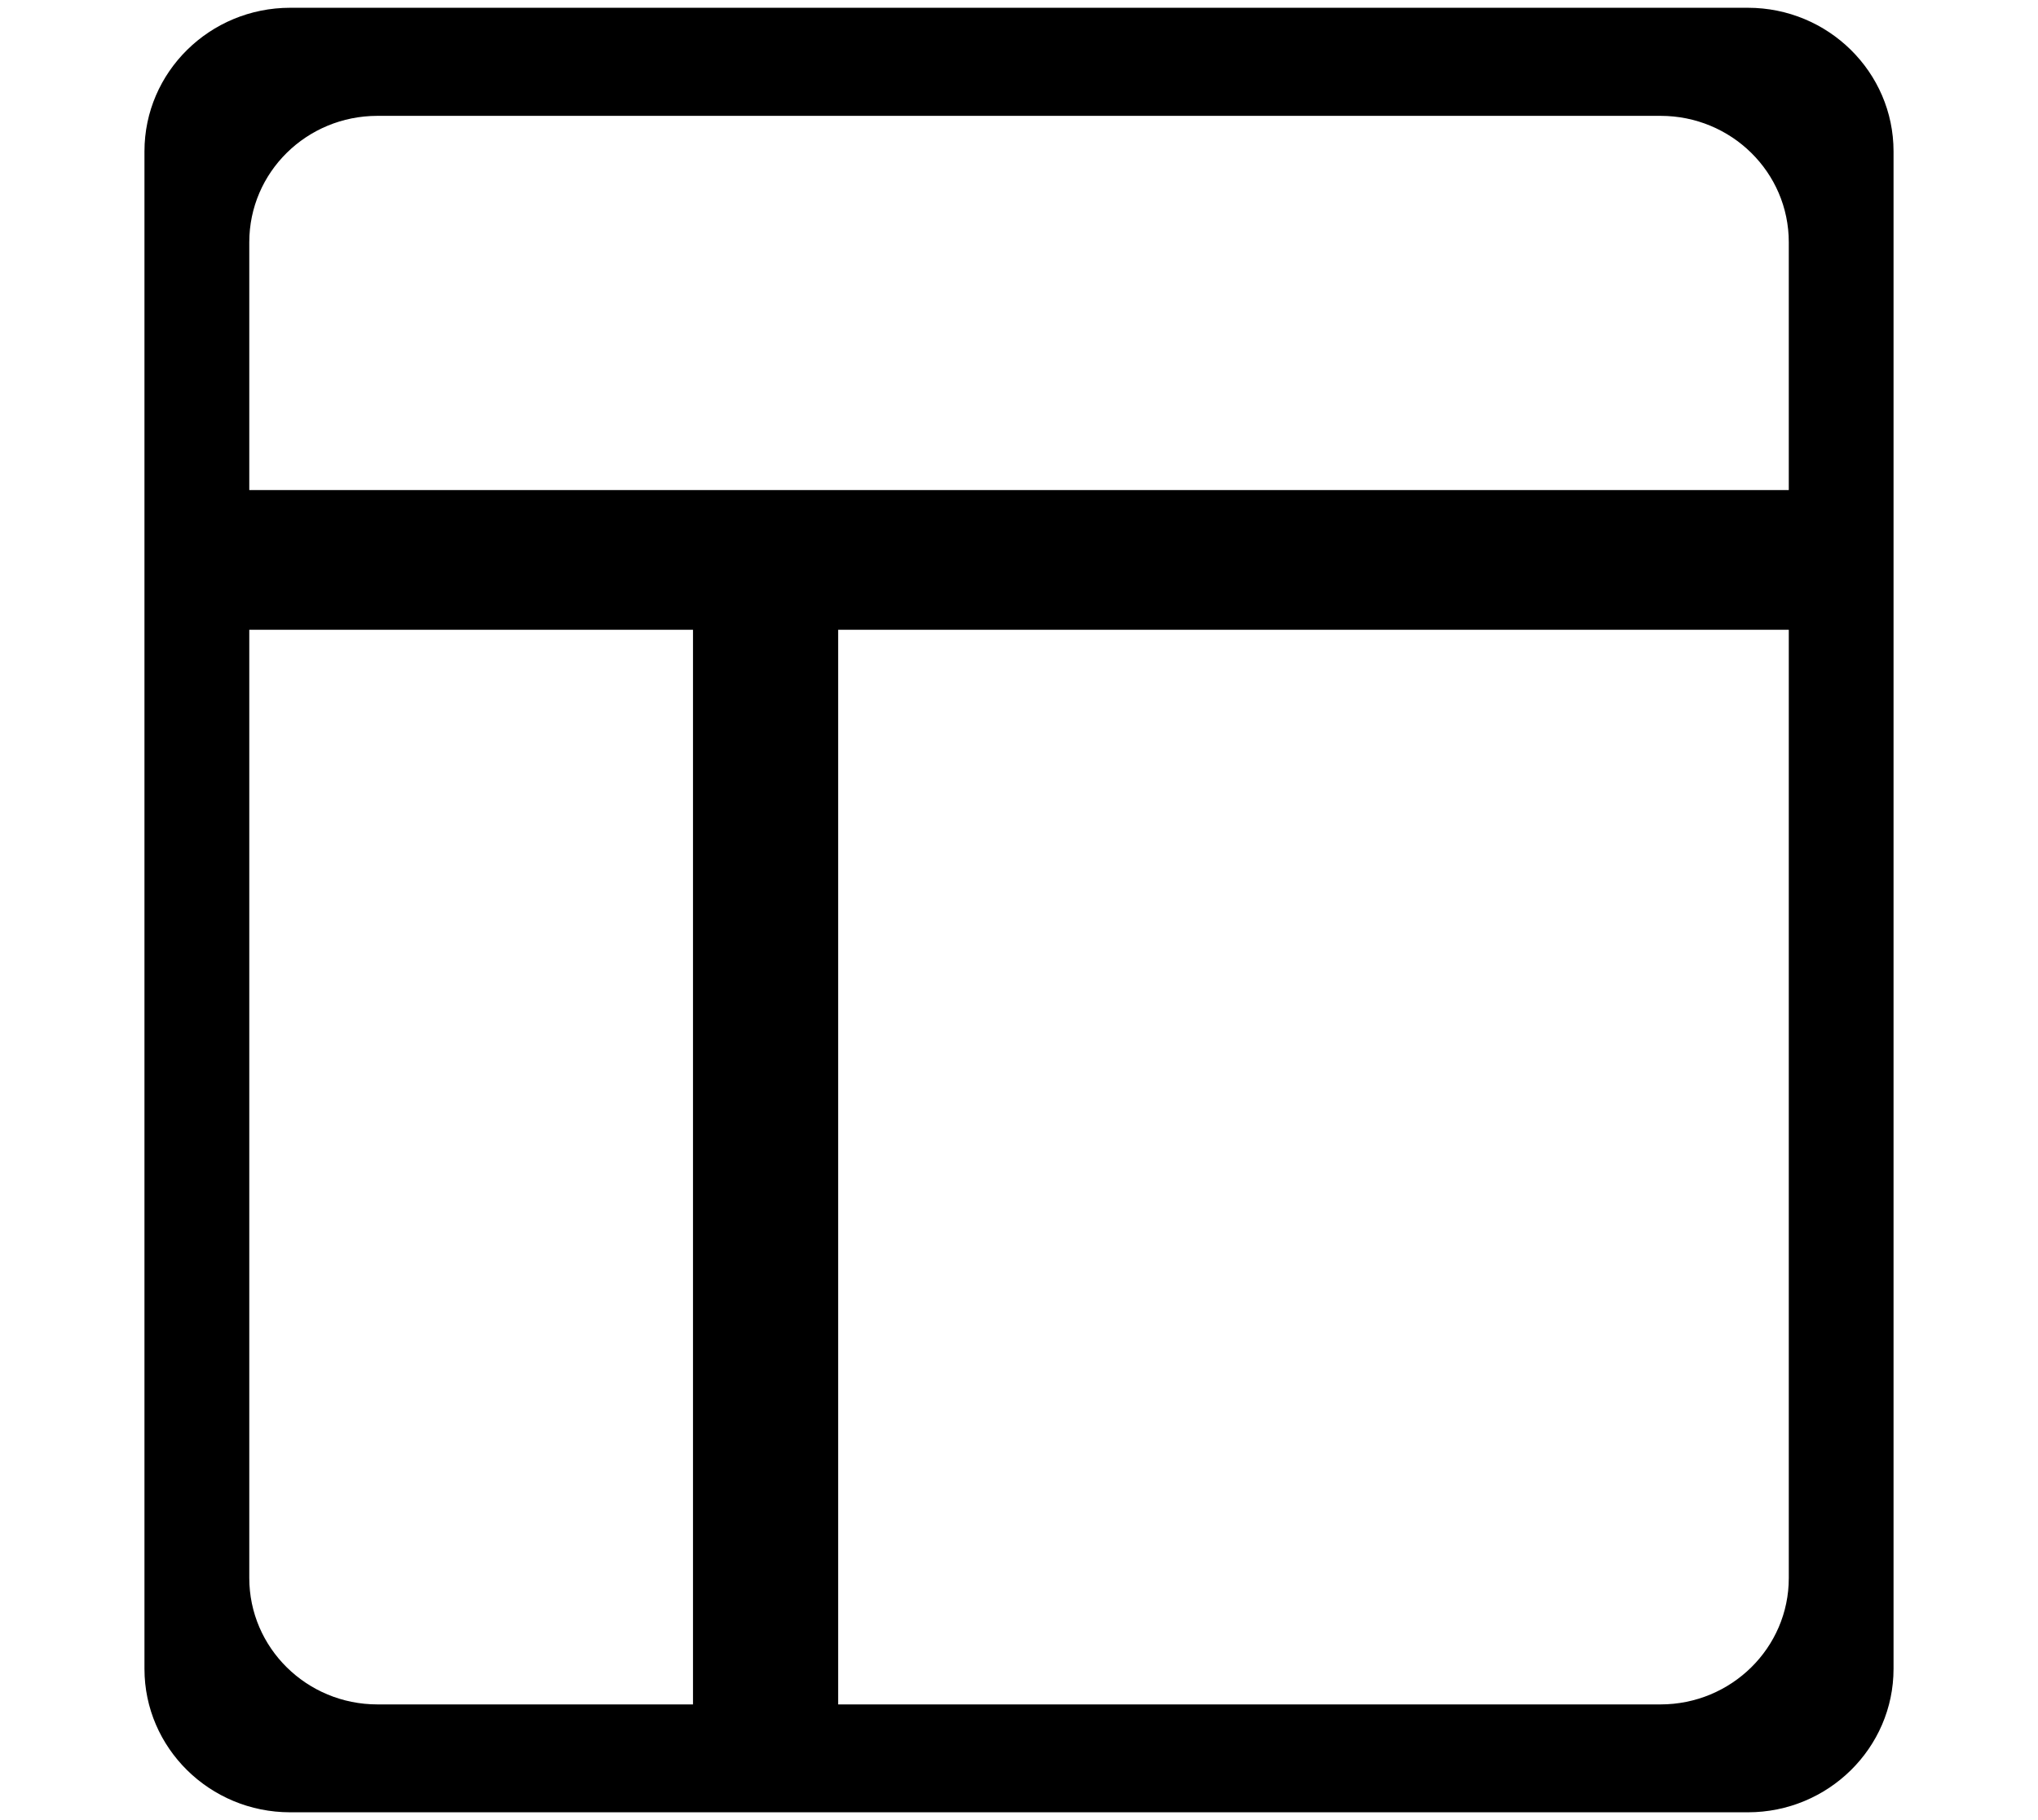 <?xml version="1.0" encoding="UTF-8" standalone="no"?>
<!-- Created with Inkscape (http://www.inkscape.org/) -->

<svg
   xmlns:dc="http://purl.org/dc/elements/1.1/"
   xmlns:cc="http://creativecommons.org/ns#"
   xmlns:rdf="http://www.w3.org/1999/02/22-rdf-syntax-ns#"
   xmlns:svg="http://www.w3.org/2000/svg"
   xmlns="http://www.w3.org/2000/svg"
   xmlns:sodipodi="http://sodipodi.sourceforge.net/DTD/sodipodi-0.dtd"
   xmlns:inkscape="http://www.inkscape.org/namespaces/inkscape"
   width="1205.641mm"
   height="1076.919mm"
   viewBox="0 0 1205.641 1076.919"
   version="1.1"
   id="svg8"
   sodipodi:docname="section.svg"
   inkscape:version="0.92.3 (2405546, 2018-03-11)">
  <defs
     id="defs2" />
  <sodipodi:namedview
     id="base"
     pagecolor="#ffffff"
     bordercolor="#666666"
     borderopacity="1.0"
     inkscape:pageopacity="0.0"
     inkscape:pageshadow="2"
     inkscape:zoom="0.061871843"
     inkscape:cx="4188.6966"
     inkscape:cy="663.25094"
     inkscape:document-units="mm"
     inkscape:current-layer="layer1"
     showgrid="false"
     inkscape:window-width="1920"
     inkscape:window-height="1015"
     inkscape:window-x="0"
     inkscape:window-y="36"
     inkscape:window-maximized="1" />
  <g
     inkscape:label="Layer 1"
     inkscape:groupmode="layer"
     id="layer1"
     transform="translate(4727.409,2330.91)">
    <g
       id="g4228"
       transform="matrix(1.104,0,0,1.104,-5296.651,1084.656)">
      <path
         id="path4214"
         d="M 335.77,235.914 V 108.324 c 0,-2.781 -1.156,-5.434 -3.191,-7.324 L 226.734,2.676 C 224.887,0.957 222.453,0 219.93,0 H 44.48 c -24.289,0.027 -43.973,19.711 -44,44 v 335.793 c 0.027,24.289 19.711,43.973 44,44 H 199.863 c 30.578,45.125 87.141,64.836 139.141,48.488 52,-16.348 87.109,-64.883 86.363,-119.387 -0.746,-54.504 -37.168,-102.062 -89.598,-116.98 z M 230.672,33.629 l 70.977,65.938 h -46.977 c -13.246,-0.016 -23.984,-10.754 -24,-24 z M 44.48,403.793 c -13.25,-0.016 -23.984,-10.754 -24,-24 V 44 c 0.016,-13.25 10.75,-23.984 24,-24 H 210.672 v 55.566 c 0.027,24.289 19.711,43.973 44,44 h 61.102 v 112.418 c -34.906,-3.926 -69.832,7.211 -96.023,30.621 -26.191,23.41 -41.16,56.875 -41.156,92 -0.016,16.926 3.469,33.672 10.234,49.188 z M 301.984,458 c -57.102,0 -103.395,-46.293 -103.395,-103.395 0,-57.102 46.293,-103.395 103.395,-103.395 57.105,0 103.395,46.293 103.395,103.395 C 405.316,411.684 359.062,457.934 301.984,458 Z m 0,0"
         inkscape:connector-curvature="0" />
      <path
         id="path4216"
         d="m 354.488,342.945 h -40.844 v -40.844 c 0,-5.523 -4.477,-10 -10,-10 -5.523,0 -10,4.477 -10,10 v 40.844 h -40.844 c -5.523,0 -10,4.477 -10,10 0,5.523 4.477,10 10,10 h 40.844 v 46.375 c 0,5.523 4.477,10 10,10 5.523,0 10,-4.477 10,-10 v -46.375 h 40.844 c 5.523,0 10,-4.477 10,-10 0,-5.52 -4.477,-10 -10,-10 z m 0,0"
         inkscape:connector-curvature="0" />
    </g>
    <g
       id="g4399"
       transform="matrix(0.265,0,0,0.265,-4801.498,1280.726)">
      <g
         id="g4328">
        <path
           id="path4296"
           d="m 26.105,21.891 c -0.229,0 -0.439,-0.131 -0.529,-0.346 v 0 c -0.066,-0.156 -1.716,-3.857 -7.885,-4.59 -1.285,-0.156 -2.824,-0.236 -4.693,-0.25 v 4.613 c 0,0.213 -0.115,0.406 -0.304,0.508 -0.188,0.098 -0.413,0.084 -0.588,-0.033 L 0.254,13.815 C 0.094,13.708 0,13.528 0,13.339 0,13.148 0.094,12.974 0.254,12.862 L 12.111,4.883 c 0.175,-0.121 0.398,-0.129 0.588,-0.029 0.19,0.102 0.303,0.295 0.303,0.502 v 4.293 c 2.578,0.336 13.674,2.33 13.674,11.674 0,0.271 -0.191,0.508 -0.459,0.562 -0.037,0.006 -0.076,0.006 -0.112,0.006 z"
           inkscape:connector-curvature="0" />
        <g
           id="g4298" />
        <g
           id="g4300" />
        <g
           id="g4302" />
        <g
           id="g4304" />
        <g
           id="g4306" />
        <g
           id="g4308" />
        <g
           id="g4310" />
        <g
           id="g4312" />
        <g
           id="g4314" />
        <g
           id="g4316" />
        <g
           id="g4318" />
        <g
           id="g4320" />
        <g
           id="g4322" />
        <g
           id="g4324" />
        <g
           id="g4326" />
      </g>
      <g
         id="g4330" />
      <g
         id="g4332" />
      <g
         id="g4334" />
      <g
         id="g4336" />
      <g
         id="g4338" />
      <g
         id="g4340" />
      <g
         id="g4342" />
      <g
         id="g4344" />
      <g
         id="g4346" />
      <g
         id="g4348" />
      <g
         id="g4350" />
      <g
         id="g4352" />
      <g
         id="g4354" />
      <g
         id="g4356" />
      <g
         id="g4358" />
    </g>
    <g
       id="g4465"
       transform="matrix(0.265,0,0,0.265,-4800.707,1281.518)">
      <g
         id="g4407">
        <g
           id="g4405">
          <g
             id="g4403">
            <path
               id="path4401"
               d="M 0.358,16.978 C 0.148,16.934 0,16.752 0,16.542 0,9.289 8.61,7.744 10.61,7.483 V 4.155 c 0,-0.164 0.09,-0.314 0.235,-0.393 0.147,-0.076 0.321,-0.065 0.456,0.024 l 9.202,6.194 c 0.121,0.082 0.194,0.218 0.194,0.369 0,0.147 -0.073,0.284 -0.194,0.366 l -9.197,6.193 c -0.137,0.09 -0.313,0.1 -0.457,0.023 -0.146,-0.078 -0.236,-0.229 -0.236,-0.394 v -3.58 C 9.166,12.966 7.968,13.03 6.971,13.15 2.186,13.717 0.907,16.59 0.855,16.713 v 0 c -0.071,0.165 -0.233,0.271 -0.41,0.271 -0.03,0.002 -0.06,0 -0.087,-0.006 z"
               style="fill:#030104"
               inkscape:connector-curvature="0" />
          </g>
        </g>
      </g>
      <g
         id="g4409" />
      <g
         id="g4411" />
      <g
         id="g4413" />
      <g
         id="g4415" />
      <g
         id="g4417" />
      <g
         id="g4419" />
      <g
         id="g4421" />
      <g
         id="g4423" />
      <g
         id="g4425" />
      <g
         id="g4427" />
      <g
         id="g4429" />
      <g
         id="g4431" />
      <g
         id="g4433" />
      <g
         id="g4435" />
      <g
         id="g4437" />
    </g>
    <g
       id="g4543"
       transform="matrix(1.517,0,0,1.517,-3929.19,1949.911)">
      <g
         id="g4481">
        <g
           id="g4479">
          <g
             id="g4477">
            <path
               id="path4467"
               d="M 501.333,170.667 H 10.667 C 4.771,170.667 0,175.438 0,181.333 v 21.333 c 0,5.896 4.771,10.667 10.667,10.667 h 490.667 c 5.896,0 10.667,-4.771 10.667,-10.667 V 181.333 C 512,175.438 507.229,170.667 501.333,170.667 Z"
               inkscape:connector-curvature="0" />
            <path
               id="path4469"
               d="M 309.333,298.667 H 10.667 C 4.771,298.667 0,303.438 0,309.333 v 21.333 c 0,5.896 4.771,10.667 10.667,10.667 h 298.667 c 5.896,0 10.667,-4.771 10.667,-10.667 V 309.333 C 320,303.438 315.229,298.667 309.333,298.667 Z"
               inkscape:connector-curvature="0" />
            <path
               id="path4471"
               d="M 309.333,426.667 H 10.667 C 4.771,426.667 0,431.438 0,437.333 v 21.333 c 0,5.896 4.771,10.667 10.667,10.667 h 298.667 c 5.896,0 10.667,-4.771 10.667,-10.667 V 437.333 C 320,431.438 315.229,426.667 309.333,426.667 Z"
               inkscape:connector-curvature="0" />
            <path
               id="path4473"
               d="M 501.333,42.667 H 74.667 C 68.771,42.667 64,47.438 64,53.333 v 21.333 c 0,5.896 4.771,10.667 10.667,10.667 h 426.667 c 5.896,0 10.667,-4.771 10.667,-10.667 V 53.333 C 512,47.438 507.229,42.667 501.333,42.667 Z"
               inkscape:connector-curvature="0" />
            <path
               id="path4475"
               d="m 501.333,277.333 h -64 H 416 c -29.406,0 -53.333,23.927 -53.333,53.333 0,29.406 23.927,53.334 53.333,53.334 h 10.667 v 74.667 c 0,5.896 4.771,10.667 10.667,10.667 5.896,0 10.667,-4.771 10.667,-10.667 v -160 h 21.333 v 160 c 0,5.896 4.771,10.667 10.667,10.667 5.896,0 10.667,-4.771 10.667,-10.667 v -160 h 10.667 c 5.896,0 10.667,-4.771 10.667,-10.667 0,-5.896 -4.773,-10.667 -10.669,-10.667 z"
               inkscape:connector-curvature="0" />
          </g>
        </g>
      </g>
      <g
         id="g4483" />
      <g
         id="g4485" />
      <g
         id="g4487" />
      <g
         id="g4489" />
      <g
         id="g4491" />
      <g
         id="g4493" />
      <g
         id="g4495" />
      <g
         id="g4497" />
      <g
         id="g4499" />
      <g
         id="g4501" />
      <g
         id="g4503" />
      <g
         id="g4505" />
      <g
         id="g4507" />
      <g
         id="g4509" />
      <g
         id="g4511" />
    </g>
    <path
       id="path4545"
       d="m -4797.175,1282.139 v 1.852 h -1.587 v -1.852 h -0.794 v 4.233 h 0.794 v -1.852 h 1.587 v 1.852 h 0.794 v -4.233 z"
       inkscape:connector-curvature="0"
       style="fill:#444444;stroke-width:0.265" />
    <g
       id="g4629"
       transform="matrix(10.436,0,0,10.436,-4904.278,2408.152)">
      <g
         id="g4568">
        <path
           id="path4556"
           d="M 57.124,51.893 H 16.92 c -1.657,0 -3,-1.343 -3,-3 0,-1.657 1.343,-3 3,-3 h 40.203 c 1.657,0 3,1.343 3,3 0,1.657 -1.342,3 -2.999,3 z"
           inkscape:connector-curvature="0" />
        <path
           id="path4558"
           d="M 57.124,33.062 H 16.92 c -1.657,0 -3,-1.343 -3,-3 0,-1.657 1.343,-3 3,-3 h 40.203 c 1.657,0 3,1.343 3,3 0.001,1.657 -1.342,3 -2.999,3 z"
           inkscape:connector-curvature="0" />
        <path
           id="path4560"
           d="M 57.124,14.231 H 16.92 c -1.657,0 -3,-1.343 -3,-3 0,-1.657 1.343,-3 3,-3 h 40.203 c 1.657,0 3,1.343 3,3 0,1.657 -1.342,3 -2.999,3 z"
           inkscape:connector-curvature="0" />
        <circle
           id="circle4562"
           r="4.029"
           cy="11.463"
           cx="4.029" />
        <circle
           id="circle4564"
           r="4.029"
           cy="30.062"
           cx="4.029" />
        <circle
           id="circle4566"
           r="4.029"
           cy="48.661"
           cx="4.029" />
      </g>
      <g
         id="g4570" />
      <g
         id="g4572" />
      <g
         id="g4574" />
      <g
         id="g4576" />
      <g
         id="g4578" />
      <g
         id="g4580" />
      <g
         id="g4582" />
      <g
         id="g4584" />
      <g
         id="g4586" />
      <g
         id="g4588" />
      <g
         id="g4590" />
      <g
         id="g4592" />
      <g
         id="g4594" />
      <g
         id="g4596" />
      <g
         id="g4598" />
    </g>
    <g
       id="g4713"
       transform="matrix(1.075,0,0,1.075,-5443.005,1686.917)">
      <g
         id="g4649">
        <g
           id="g4647">
          <g
             id="g4645">
            <path
               id="path4631"
               d="M 400,0 H 112 C 50.144,0 0,50.144 0,112 v 288 c 0,61.856 50.144,112 112,112 h 288 c 61.856,0 112,-50.144 112,-112 V 112 C 512,50.144 461.856,0 400,0 Z m 80,400 c 0,44.183 -35.817,80 -80,80 H 112 C 67.817,480 32,444.183 32,400 V 112 C 32,67.817 67.817,32 112,32 h 288 c 44.183,0 80,35.817 80,80 z"
               inkscape:connector-curvature="0" />
            <path
               id="path4633"
               d="m 160,112 h -32 c -8.837,0 -16,7.163 -16,16 v 32 c 0,8.837 7.163,16 16,16 h 32 c 8.837,0 16,-7.163 16,-16 v -32 c 0,-8.837 -7.163,-16 -16,-16 z"
               inkscape:connector-curvature="0" />
            <path
               id="path4635"
               d="m 160,224 h -32 c -8.837,0 -16,7.163 -16,16 v 32 c 0,8.837 7.163,16 16,16 h 32 c 8.837,0 16,-7.163 16,-16 v -32 c 0,-8.837 -7.163,-16 -16,-16 z"
               inkscape:connector-curvature="0" />
            <path
               id="path4637"
               d="m 160,336 h -32 c -8.837,0 -16,7.163 -16,16 v 32 c 0,8.837 7.163,16 16,16 h 32 c 8.837,0 16,-7.163 16,-16 v -32 c 0,-8.837 -7.163,-16 -16,-16 z"
               inkscape:connector-curvature="0" />
            <rect
               id="rect4639"
               height="32"
               width="192"
               y="128"
               x="208" />
            <rect
               id="rect4641"
               height="32"
               width="192"
               y="240"
               x="208" />
            <rect
               id="rect4643"
               height="32"
               width="192"
               y="352"
               x="208" />
          </g>
        </g>
      </g>
      <g
         id="g4651" />
      <g
         id="g4653" />
      <g
         id="g4655" />
      <g
         id="g4657" />
      <g
         id="g4659" />
      <g
         id="g4661" />
      <g
         id="g4663" />
      <g
         id="g4665" />
      <g
         id="g4667" />
      <g
         id="g4669" />
      <g
         id="g4671" />
      <g
         id="g4673" />
      <g
         id="g4675" />
      <g
         id="g4677" />
      <g
         id="g4679" />
    </g>
    <g
       id="g5122"
       transform="matrix(0.498,0,0,0.498,-2556.515,536.558)">
      <g
         id="g5056">
        <g
           id="g5054">
          <path
             id="path5052"
             d="m 312.453,199.601 c -6.066,-6.102 -12.792,-11.511 -20.053,-16.128 -19.232,-12.315 -41.59,-18.859 -64.427,-18.859 -31.697,-0.059 -62.106,12.535 -84.48,34.987 L 34.949,308.23 c -22.336,22.379 -34.89,52.7 -34.91,84.318 -0.042,65.98 53.41,119.501 119.39,119.543 31.648,0.11 62.029,-12.424 84.395,-34.816 l 89.6,-89.6 c 1.628,-1.614 2.537,-3.816 2.524,-6.108 -0.027,-4.713 -3.87,-8.511 -8.583,-8.484 h -3.413 c -18.72,0.066 -37.273,-3.529 -54.613,-10.581 -3.195,-1.315 -6.867,-0.573 -9.301,1.877 l -64.427,64.512 c -20.006,20.006 -52.442,20.006 -72.448,0 -20.006,-20.006 -20.006,-52.442 0,-72.448 L 192.134,247.558 c 19.99,-19.965 52.373,-19.965 72.363,0 13.472,12.679 34.486,12.679 47.957,0 5.796,-5.801 9.31,-13.495 9.899,-21.675 0.623,-9.775 -2.982,-19.348 -9.9,-26.282 z"
             inkscape:connector-curvature="0" />
        </g>
      </g>
      <g
         id="g5062">
        <g
           id="g5060">
          <path
             id="path5058"
             d="m 477.061,34.993 c -46.657,-46.657 -122.303,-46.657 -168.96,0 l -89.515,89.429 c -2.458,2.47 -3.167,6.185 -1.792,9.387 1.359,3.211 4.535,5.272 8.021,5.205 h 3.157 c 18.698,-0.034 37.221,3.589 54.528,10.667 3.195,1.315 6.867,0.573 9.301,-1.877 l 64.256,-64.171 c 20.006,-20.006 52.442,-20.006 72.448,0 20.006,20.006 20.006,52.442 0,72.448 l -80.043,79.957 -0.683,0.768 -27.989,27.819 c -19.99,19.965 -52.373,19.965 -72.363,0 -13.472,-12.679 -34.486,-12.679 -47.957,0 -5.833,5.845 -9.35,13.606 -9.899,21.845 -0.624,9.775 2.981,19.348 9.899,26.283 9.877,9.919 21.433,18.008 34.133,23.893 1.792,0.853 3.584,1.536 5.376,2.304 1.792,0.768 3.669,1.365 5.461,2.048 1.792,0.683 3.669,1.28 5.461,1.792 l 5.035,1.365 c 3.413,0.853 6.827,1.536 10.325,2.133 4.214,0.626 8.458,1.025 12.715,1.195 h 5.973 0.512 l 5.12,-0.597 c 1.877,-0.085 3.84,-0.512 6.059,-0.512 h 2.901 l 5.888,-0.853 2.731,-0.512 4.949,-1.024 h 0.939 c 20.961,-5.265 40.101,-16.118 55.381,-31.403 L 477.058,203.953 c 46.66,-46.657 46.66,-122.303 0.003,-168.96 z"
             inkscape:connector-curvature="0" />
        </g>
      </g>
      <g
         id="g5064" />
      <g
         id="g5066" />
      <g
         id="g5068" />
      <g
         id="g5070" />
      <g
         id="g5072" />
      <g
         id="g5074" />
      <g
         id="g5076" />
      <g
         id="g5078" />
      <g
         id="g5080" />
      <g
         id="g5082" />
      <g
         id="g5084" />
      <g
         id="g5086" />
      <g
         id="g5088" />
      <g
         id="g5090" />
      <g
         id="g5092" />
    </g>
    <g
       id="g5126"
       transform="matrix(2.457,0,0,2.457,-2882.961,2183.942)">
      <path
         id="path5124"
         d="M 20.618,181.395 V 0 h 62.293 c 22.506,0 40.074,4.174 52.699,12.521 12.623,8.346 18.936,20.785 18.936,37.313 0,8.639 -2.033,16.318 -6.104,23.049 -4.07,6.729 -10.34,11.795 -18.813,15.199 10.631,2.408 18.479,7.246 23.547,14.514 5.064,7.268 7.6,15.637 7.6,25.104 0,17.691 -5.939,31.064 -17.814,40.115 -11.879,9.055 -28.904,13.58 -51.082,13.58 z M 62.853,75.623 h 20.93 c 9.551,-0.166 16.695,-2.014 21.43,-5.545 4.734,-3.529 7.102,-8.699 7.102,-15.51 0,-7.725 -2.41,-13.35 -7.225,-16.881 -4.82,-3.529 -12.211,-5.295 -22.178,-5.295 H 62.853 Z m 0,27.908 v 45.473 H 91.88 c 8.971,0 15.699,-1.766 20.184,-5.297 4.484,-3.529 6.729,-8.947 6.729,-16.256 0,-7.891 -1.932,-13.85 -5.795,-17.879 -3.861,-4.027 -10.111,-6.041 -18.748,-6.041 z"
         inkscape:connector-curvature="0" />
    </g>
    <g
       id="g5196"
       transform="matrix(3.892,0,0,3.892,-2738.745,1091.704)">
      <g
         id="g5140">
        <path
           id="path5138"
           d="M 87.494,0.763 C 87.115,0.282 86.535,0 85.923,0 H 32.411 c -0.924,0 -1.727,0.632 -1.944,1.53 l -2.204,9.115 c -0.144,0.596 -0.007,1.225 0.373,1.707 0.379,0.481 0.958,0.763 1.571,0.763 H 49.01 L 31.81,84.746 H 14.145 c -0.924,0 -1.727,0.633 -1.944,1.529 L 9.996,95.39 c -0.144,0.597 -0.007,1.226 0.373,1.707 0.379,0.481 0.958,0.764 1.571,0.764 h 53.512 c 0.924,0 1.727,-0.633 1.943,-1.53 l 2.204,-9.114 C 69.743,86.62 69.606,85.991 69.226,85.51 68.847,85.029 68.268,84.746 67.655,84.746 H 49.133 L 66.332,13.115 h 17.385 c 0.924,0 1.727,-0.632 1.943,-1.529 L 87.865,2.471 C 88.01,1.874 87.873,1.245 87.494,0.763 Z"
           inkscape:connector-curvature="0" />
      </g>
      <g
         id="g5142" />
      <g
         id="g5144" />
      <g
         id="g5146" />
      <g
         id="g5148" />
      <g
         id="g5150" />
      <g
         id="g5152" />
      <g
         id="g5154" />
      <g
         id="g5156" />
      <g
         id="g5158" />
      <g
         id="g5160" />
      <g
         id="g5162" />
      <g
         id="g5164" />
      <g
         id="g5166" />
      <g
         id="g5168" />
      <g
         id="g5170" />
    </g>
    <g
       id="g5202"
       transform="matrix(1.733,0,0,1.733,-3079.384,588.862)">
      <path
         id="path5198"
         d="M 61.638,164.165 C 75.236,175.39 93.257,181 115.458,181 c 21.955,0 39.679,-5.61 53.239,-16.835 C 182.254,152.942 189,137.13 189,116.731 V 0 h -42 v 116.731 c 0,11.06 -2.501,19.212 -8.03,24.454 -5.529,5.244 -13.284,7.864 -23.524,7.864 -10.322,0 -18.312,-2.642 -23.965,-7.926 C 85.829,135.841 83,127.711 83,116.731 V 0 H 41 v 116.731 c 0,20.399 7.039,36.211 20.638,47.434 z"
         inkscape:connector-curvature="0" />
      <rect
         id="rect5200"
         height="33"
         y="197"
         width="230"
         x="0" />
    </g>
    <g
       id="g5318"
       transform="matrix(38.065,0,0,38.065,-4658.468,-2326.311)">
      <g
         id="g5247">
        <path
           id="path5215"
           d="M 25.353,0 H 2.699 C 1.449,0 0.434,1 0.434,2.232 V 25.82 c 0,1.23 1.015,2.23 2.265,2.23 h 22.654 c 1.248,0 2.264,-1 2.264,-2.23 V 2.232 C 27.617,1 26.601,0 25.353,0 Z M 4.055,1.68 h 19.941 c 1.1,0 1.993,0.877 1.993,1.965 V 7.497 H 2.063 V 3.645 C 2.063,2.557 2.954,1.68 4.055,1.68 Z M 2.063,24.408 V 9.668 H 8.959 V 26.373 H 4.055 c -1.101,0 -1.992,-0.881 -1.992,-1.965 z m 21.933,1.965 H 11.215 V 9.668 h 14.774 v 14.74 c 10e-4,1.084 -0.893,1.965 -1.993,1.965 z"
           inkscape:connector-curvature="0" />
        <g
           id="g5217" />
        <g
           id="g5219" />
        <g
           id="g5221" />
        <g
           id="g5223" />
        <g
           id="g5225" />
        <g
           id="g5227" />
        <g
           id="g5229" />
        <g
           id="g5231" />
        <g
           id="g5233" />
        <g
           id="g5235" />
        <g
           id="g5237" />
        <g
           id="g5239" />
        <g
           id="g5241" />
        <g
           id="g5243" />
        <g
           id="g5245" />
      </g>
      <g
         id="g5249" />
      <g
         id="g5251" />
      <g
         id="g5253" />
      <g
         id="g5255" />
      <g
         id="g5257" />
      <g
         id="g5259" />
      <g
         id="g5261" />
      <g
         id="g5263" />
      <g
         id="g5265" />
      <g
         id="g5267" />
      <g
         id="g5269" />
      <g
         id="g5271" />
      <g
         id="g5273" />
      <g
         id="g5275" />
      <g
         id="g5277" />
    </g>
    <g
       id="g5342"
       transform="matrix(8.887,0,0,8.887,-3596.35,1087.52)">
      <path
         id="path5320"
         d="M 54,8 H 10 c -1.104,0 -2,0.896 -2,2 0,1.104 0.896,2 2,2 h 44 c 1.104,0 2,-0.896 2,-2 0,-1.104 -0.896,-2 -2,-2 z"
         inkscape:connector-curvature="0" />
      <path
         id="path5322"
         d="M 54,52 H 10 c -1.104,0 -2,0.896 -2,2 0,1.104 0.896,2 2,2 h 44 c 1.104,0 2,-0.896 2,-2 0,-1.104 -0.896,-2 -2,-2 z"
         inkscape:connector-curvature="0" />
      <path
         id="path5324"
         d="M 54,19 H 26 c -1.104,0 -2,0.896 -2,2 0,1.104 0.896,2 2,2 h 28 c 1.104,0 2,-0.896 2,-2 0,-1.104 -0.896,-2 -2,-2 z"
         inkscape:connector-curvature="0" />
      <path
         id="path5326"
         d="M 54,30 H 10 c -1.104,0 -2,0.896 -2,2 0,1.104 0.896,2 2,2 h 44 c 1.104,0 2,-0.896 2,-2 0,-1.104 -0.896,-2 -2,-2 z"
         inkscape:connector-curvature="0" />
      <path
         id="path5328"
         d="M 54,41 H 26 c -1.104,0 -2,0.896 -2,2 0,1.104 0.896,2 2,2 h 28 c 1.104,0 2,-0.896 2,-2 0,-1.104 -0.896,-2 -2,-2 z"
         inkscape:connector-curvature="0" />
    </g>
    <g
       id="g5366"
       transform="matrix(8.887,0,0,8.887,-4180.067,1226.5)">
      <path
         id="path5344"
         d="M 54,8 H 10 c -1.104,0 -2,0.896 -2,2 0,1.104 0.896,2 2,2 h 44 c 1.104,0 2,-0.896 2,-2 0,-1.104 -0.896,-2 -2,-2 z"
         inkscape:connector-curvature="0" />
      <path
         id="path5346"
         d="M 54,52 H 10 c -1.104,0 -2,0.896 -2,2 0,1.104 0.896,2 2,2 h 44 c 1.104,0 2,-0.896 2,-2 0,-1.104 -0.896,-2 -2,-2 z"
         inkscape:connector-curvature="0" />
      <path
         id="path5348"
         d="m 46,23 c 1.104,0 2,-0.896 2,-2 0,-1.104 -0.896,-2 -2,-2 H 18 c -1.104,0 -2,0.896 -2,2 0,1.104 0.896,2 2,2 z"
         inkscape:connector-curvature="0" />
      <path
         id="path5350"
         d="M 54,30 H 10 c -1.104,0 -2,0.896 -2,2 0,1.104 0.896,2 2,2 h 44 c 1.104,0 2,-0.896 2,-2 0,-1.104 -0.896,-2 -2,-2 z"
         inkscape:connector-curvature="0" />
      <path
         id="path5352"
         d="m 46,45 c 1.104,0 2,-0.896 2,-2 0,-1.104 -0.896,-2 -2,-2 H 18 c -1.104,0 -2,0.896 -2,2 0,1.104 0.896,2 2,2 z"
         inkscape:connector-curvature="0" />
    </g>
    <g
       id="g5390"
       transform="matrix(8.531,0,0,8.531,-4095.966,667.016)">
      <path
         id="path5368"
         d="M 54,8 H 10 c -1.104,0 -2,0.896 -2,2 0,1.104 0.896,2 2,2 h 44 c 1.104,0 2,-0.896 2,-2 0,-1.104 -0.896,-2 -2,-2 z"
         inkscape:connector-curvature="0" />
      <path
         id="path5370"
         d="M 54,52 H 10 c -1.104,0 -2,0.896 -2,2 0,1.104 0.896,2 2,2 h 44 c 1.104,0 2,-0.896 2,-2 0,-1.104 -0.896,-2 -2,-2 z"
         inkscape:connector-curvature="0" />
      <path
         id="path5372"
         d="m 10,23 h 28 c 1.104,0 2,-0.896 2,-2 0,-1.104 -0.896,-2 -2,-2 H 10 c -1.104,0 -2,0.896 -2,2 0,1.104 0.896,2 2,2 z"
         inkscape:connector-curvature="0" />
      <path
         id="path5374"
         d="M 54,30 H 10 c -1.104,0 -2,0.896 -2,2 0,1.104 0.896,2 2,2 h 44 c 1.104,0 2,-0.896 2,-2 0,-1.104 -0.896,-2 -2,-2 z"
         inkscape:connector-curvature="0" />
      <path
         id="path5376"
         d="m 10,45 h 28 c 1.104,0 2,-0.896 2,-2 0,-1.104 -0.896,-2 -2,-2 H 10 c -1.104,0 -2,0.896 -2,2 0,1.104 0.896,2 2,2 z"
         inkscape:connector-curvature="0" />
    </g>
  </g>
</svg>
